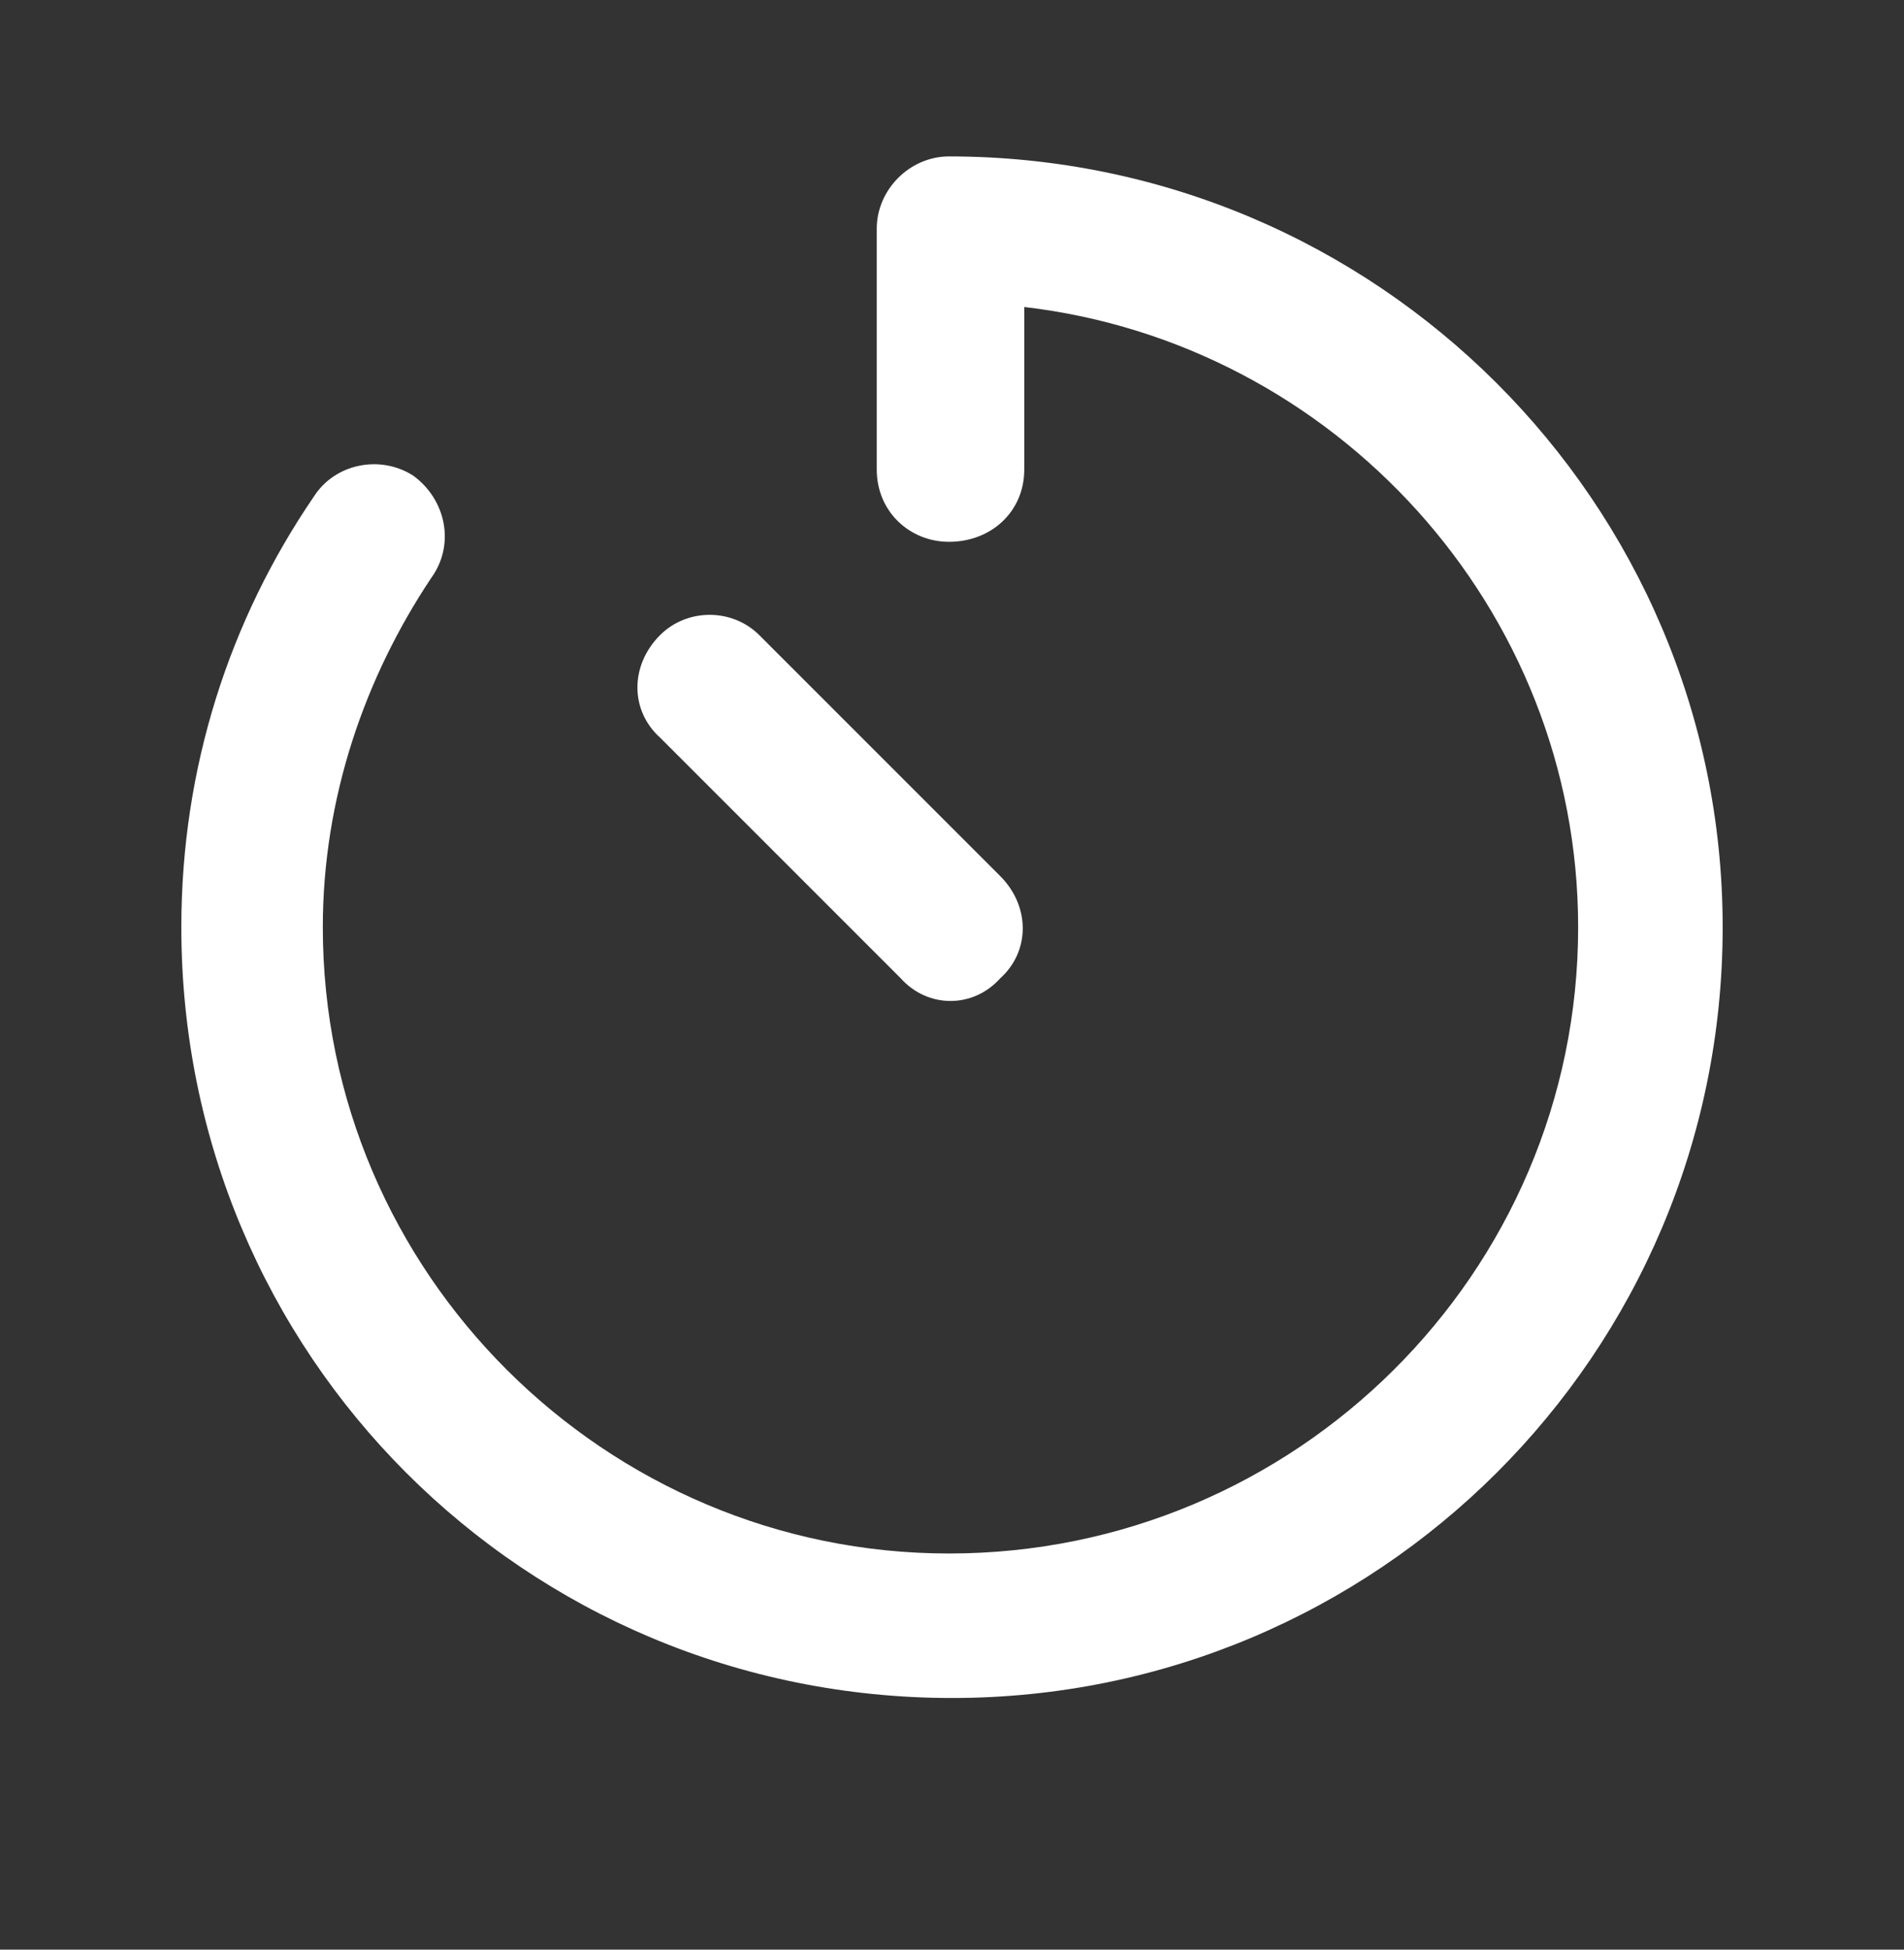 <svg width="42" height="43" viewBox="0 0 42 43" fill="none" xmlns="http://www.w3.org/2000/svg">
<rect x="0" y="0" width="42" height="43" fill="#333333" stroke="none"/>
<path d="M38 20.45C38 29.88 30.363 37.45 21 37.45C11.57 37.45 4 29.88 4 20.45C4 16.931 5.062 13.677 6.922 10.954C7.387 10.224 8.383 10.024 9.113 10.489C9.844 11.021 10.043 12.017 9.512 12.747C8.051 14.938 7.121 17.595 7.121 20.45C7.121 28.087 13.363 34.263 20.934 34.263C28.57 34.263 34.812 28.087 34.812 20.45C34.812 13.411 29.434 7.567 22.594 6.771V10.356C22.594 11.286 21.863 11.95 20.934 11.95C20.07 11.95 19.34 11.286 19.34 10.356V5.044C19.34 4.181 20.07 3.45 20.934 3.45C30.363 3.45 38 11.087 38 20.45ZM22.062 19.321C22.727 19.985 22.727 20.981 22.062 21.579C21.465 22.243 20.469 22.243 19.871 21.579L14.559 16.267C13.895 15.669 13.895 14.673 14.559 14.009C15.156 13.411 16.152 13.411 16.75 14.009L22.062 19.321Z" fill="white"/>
</svg>
